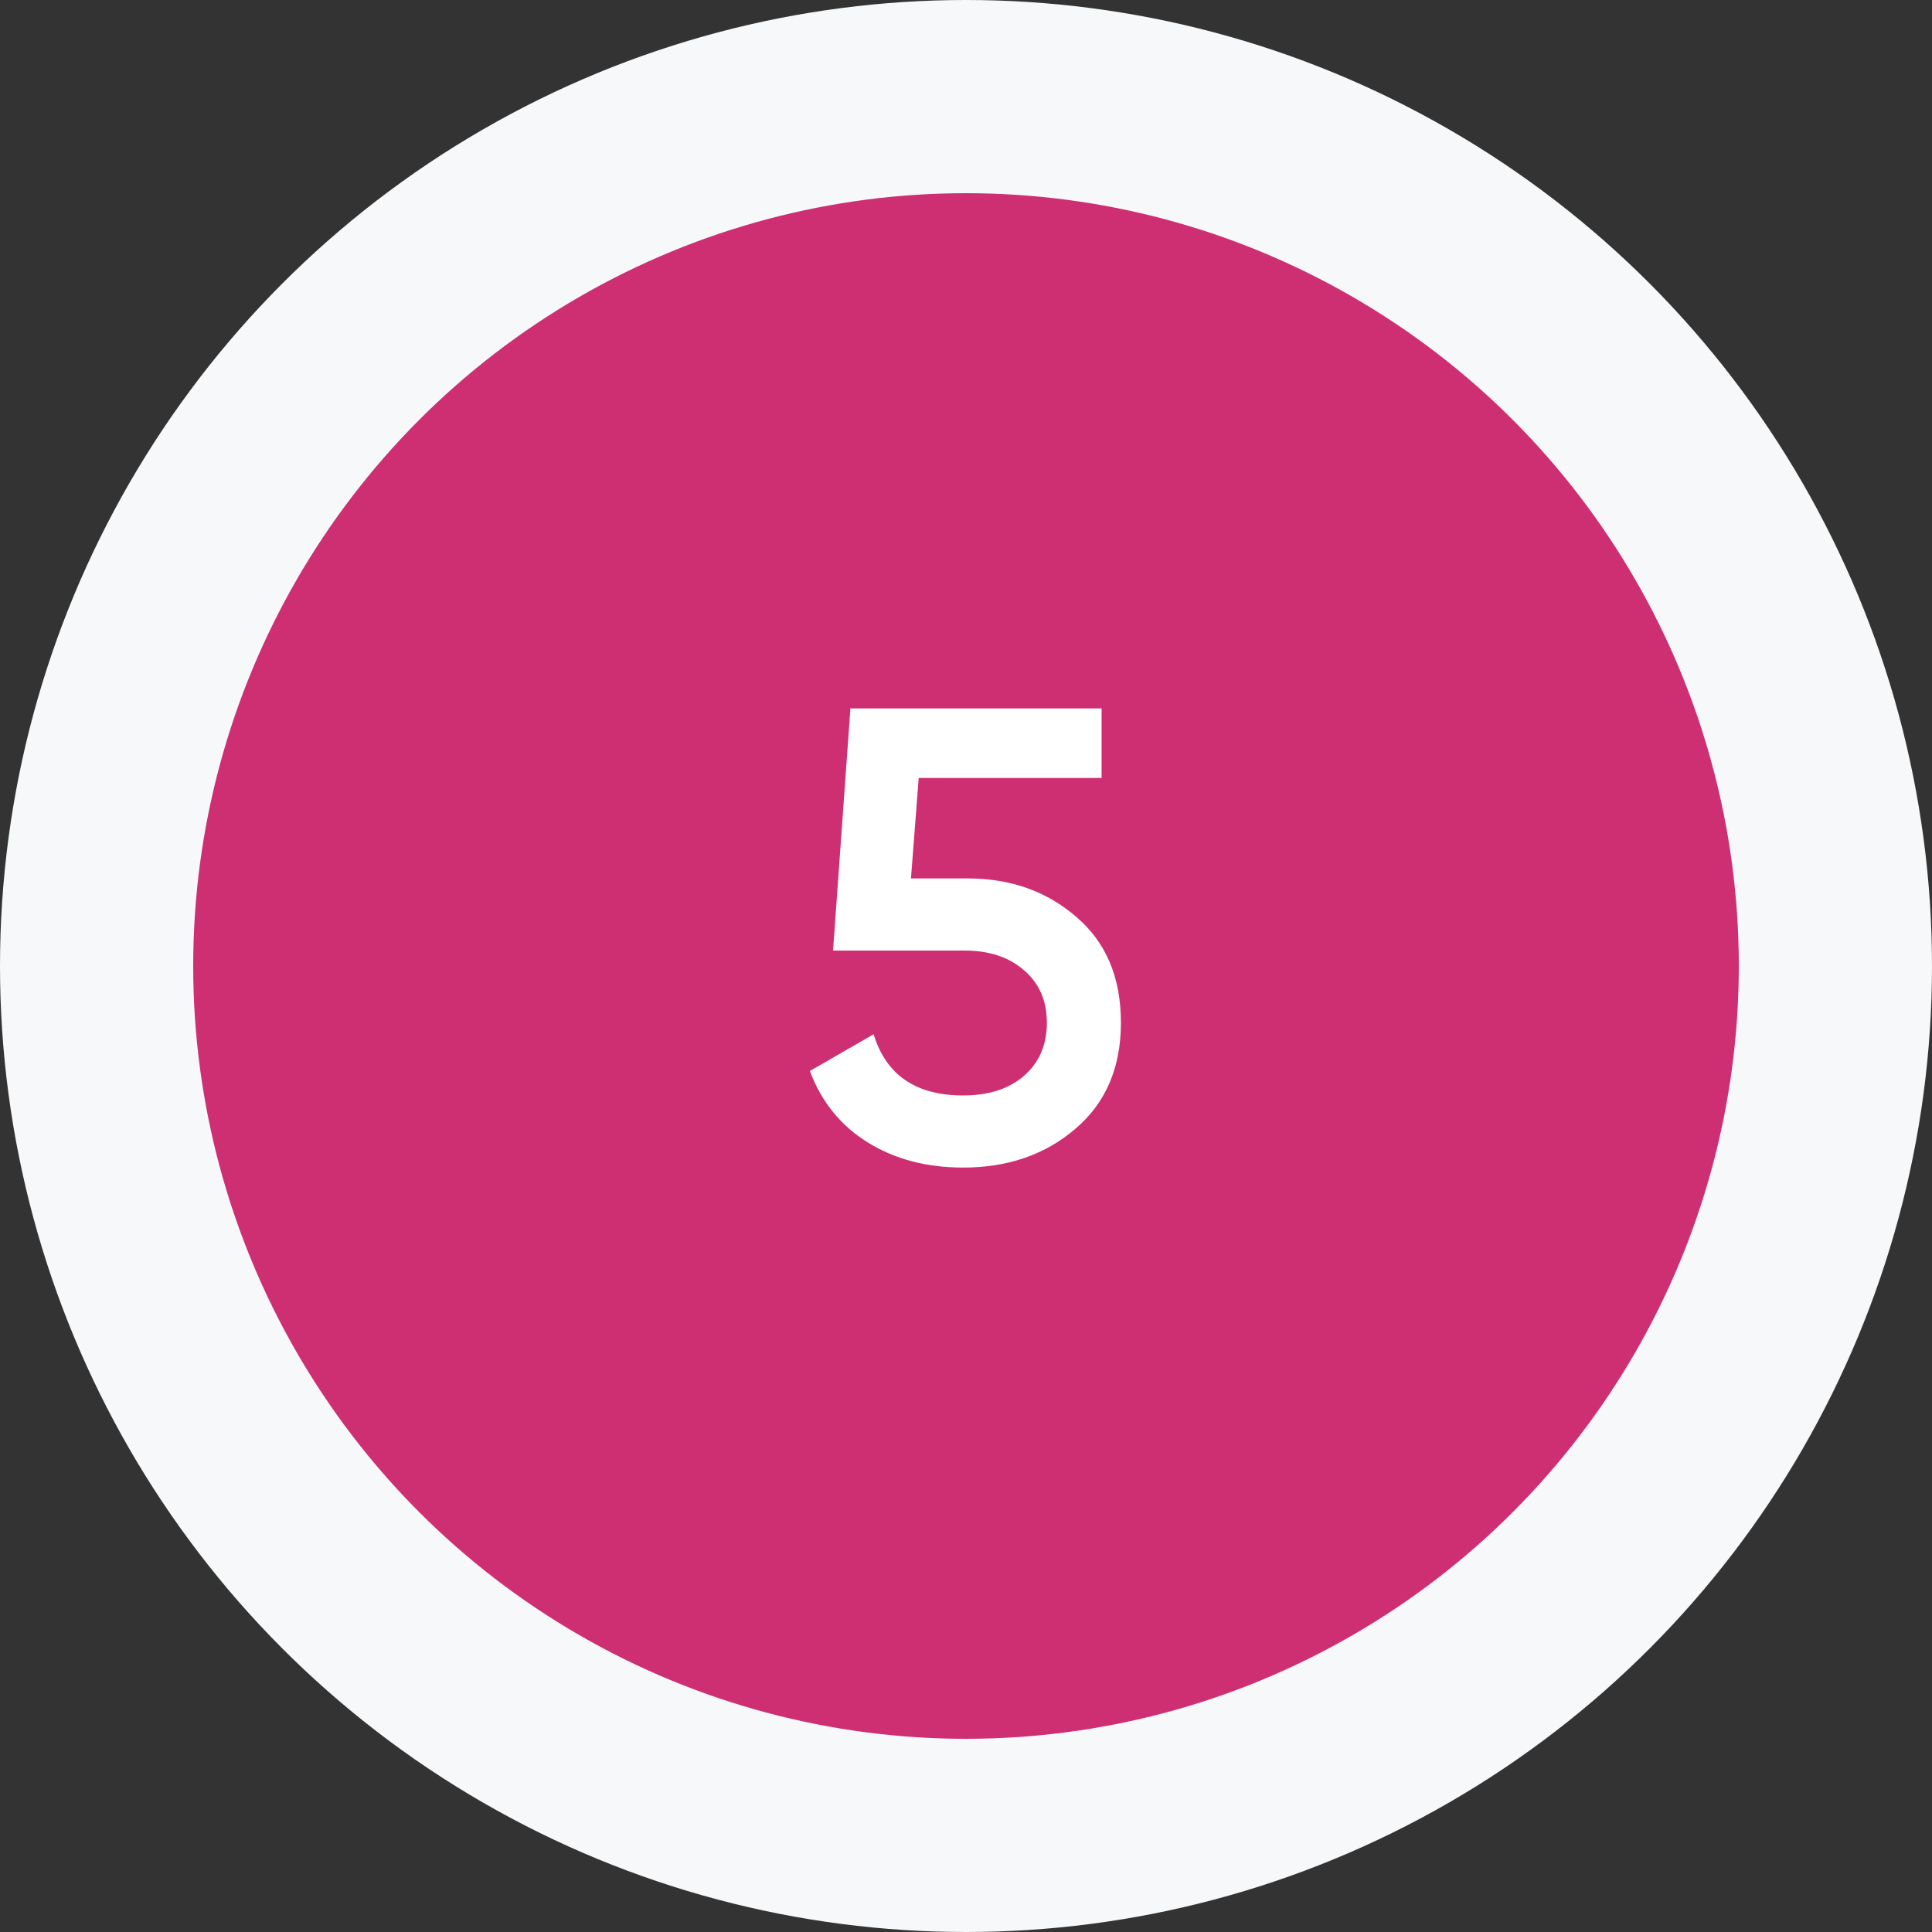<svg width="60" height="60" viewBox="0 0 60 60" fill="none" xmlns="http://www.w3.org/2000/svg">
<rect x="0" y="0" width="60" height="60" fill="#333333" stroke="none"/>
<circle cx="30" cy="30" r="27" fill="#CE2F72" stroke="#F7F8F9" stroke-width="6"/>
<path d="M28.291 27.28H30.051C31.384 27.28 32.511 27.68 33.431 28.48C34.351 29.267 34.811 30.36 34.811 31.76C34.811 33.16 34.337 34.26 33.391 35.06C32.457 35.86 31.297 36.26 29.911 36.26C28.777 36.26 27.791 36 26.951 35.48C26.111 34.96 25.511 34.22 25.151 33.26L27.131 32.12C27.517 33.387 28.444 34.02 29.911 34.02C30.697 34.02 31.324 33.82 31.791 33.42C32.271 33.007 32.511 32.453 32.511 31.76C32.511 31.08 32.277 30.54 31.811 30.14C31.344 29.727 30.724 29.52 29.951 29.52H25.871L26.411 22H34.211V24.16H28.531L28.291 27.28Z" fill="white"/>
</svg>
